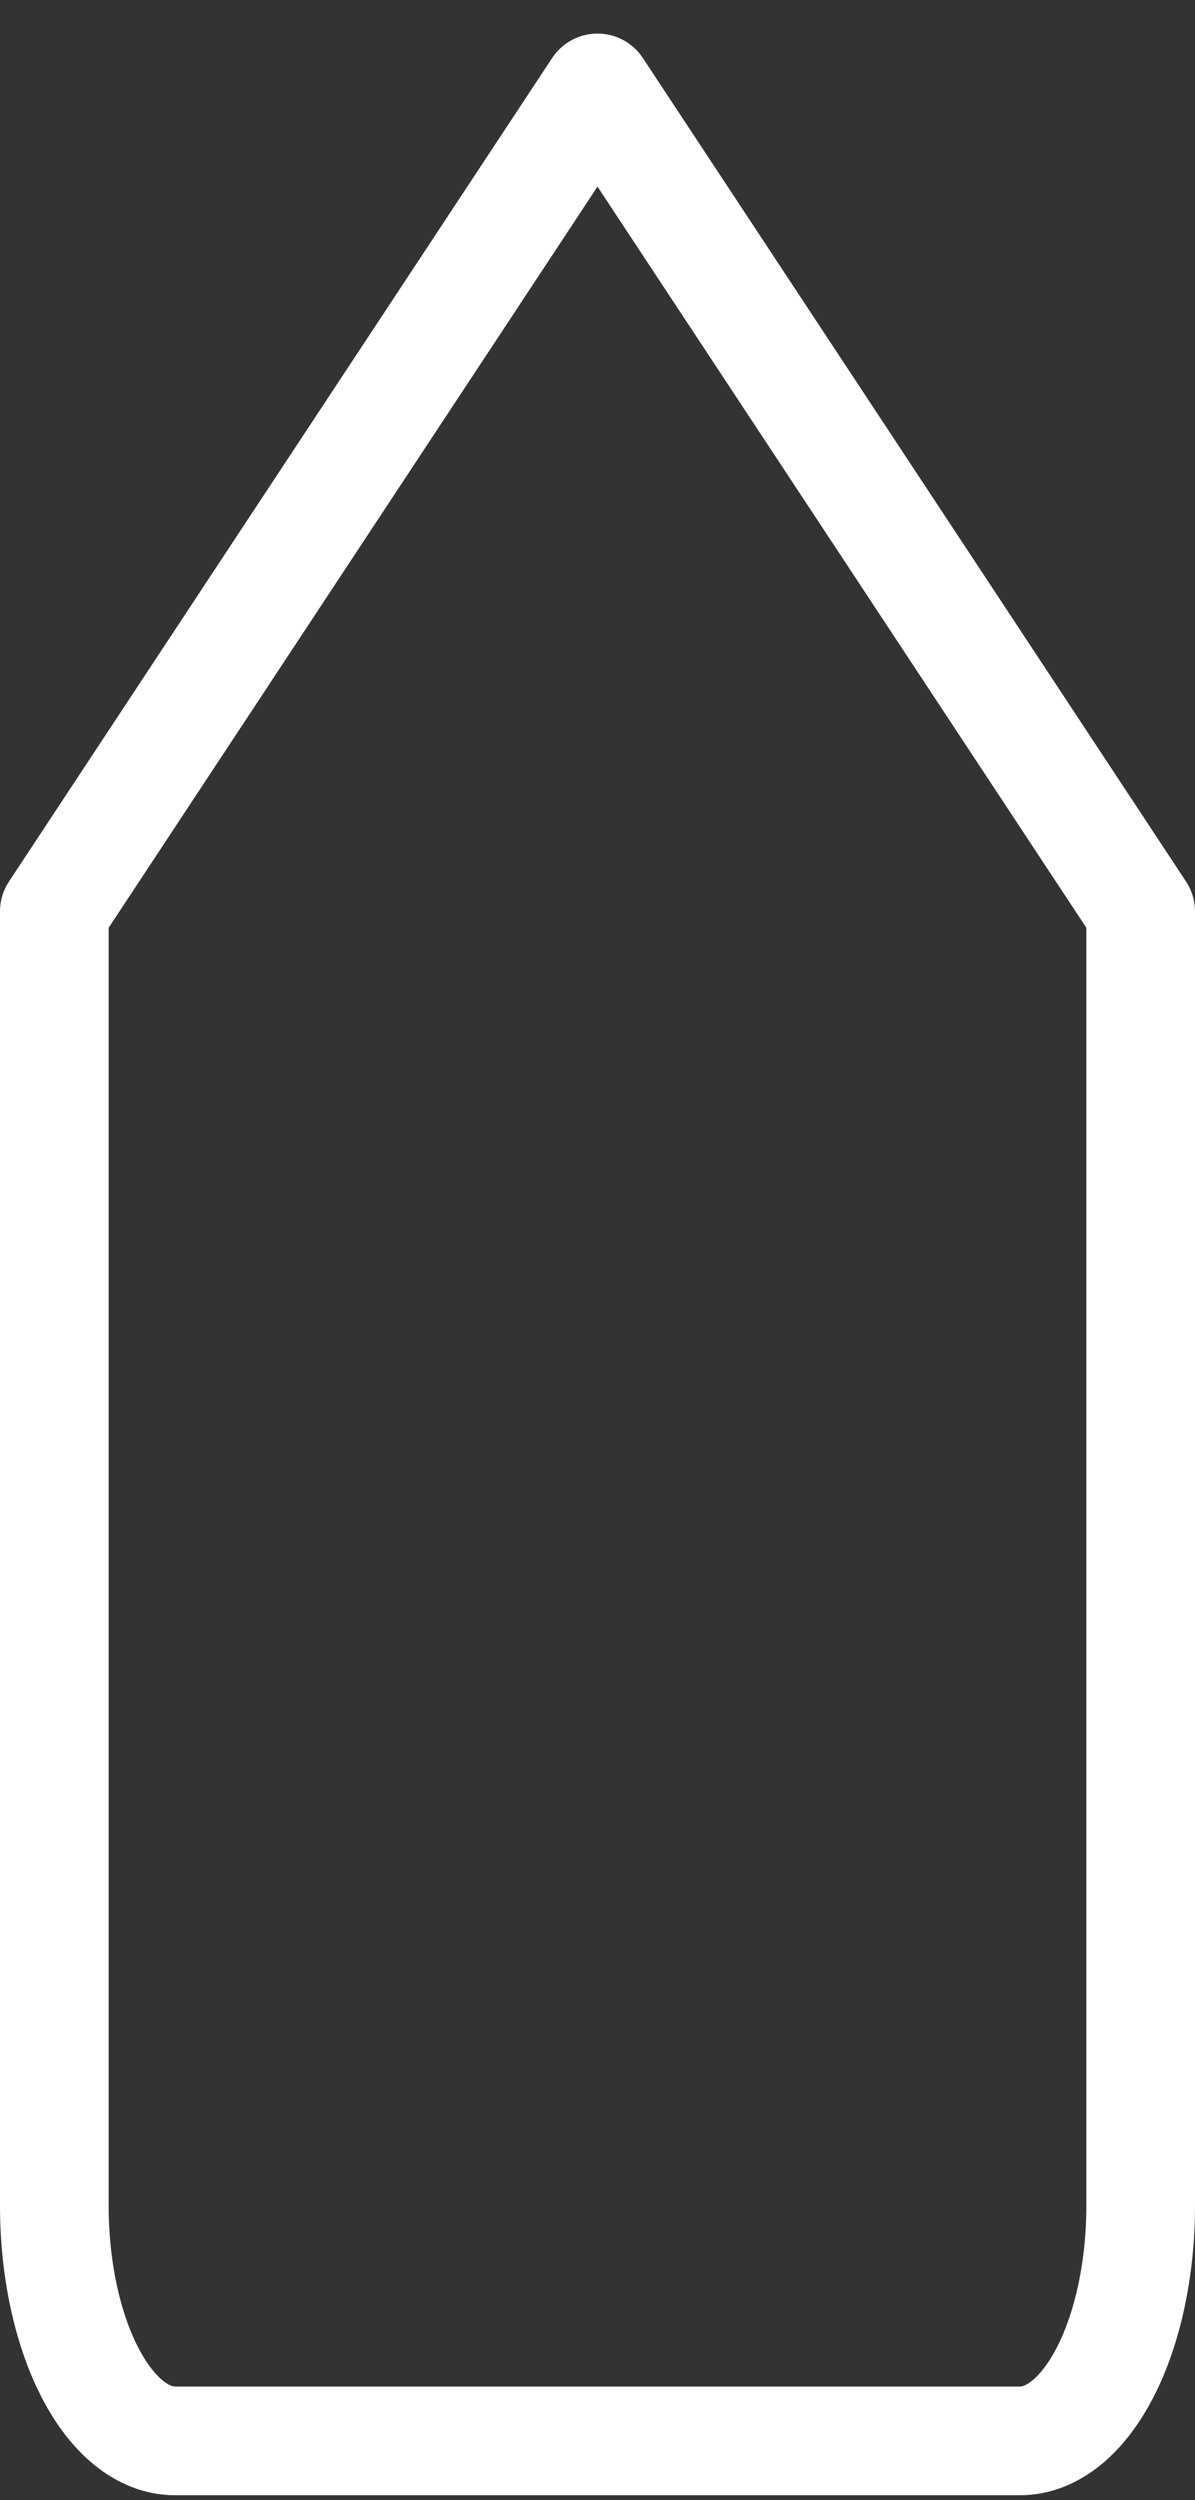 <?xml version="1.0" encoding="UTF-8" standalone="no"?><svg width='22' height='46' viewBox='0 0 22 46' fill='none' xmlns='http://www.w3.org/2000/svg'>
<rect x="0" y="0" width="22" height="46" fill="#333333" stroke="none"/>
<path d='M1 16.77L11 1.618L21 16.77V40.581C21 41.729 20.766 42.83 20.349 43.642C19.932 44.454 19.367 44.91 18.778 44.91H3.222C2.633 44.91 2.068 44.454 1.651 43.642C1.234 42.83 1 41.729 1 40.581V16.77Z' stroke='white' stroke-width='2' stroke-linecap='round' stroke-linejoin='round'/>
</svg>
